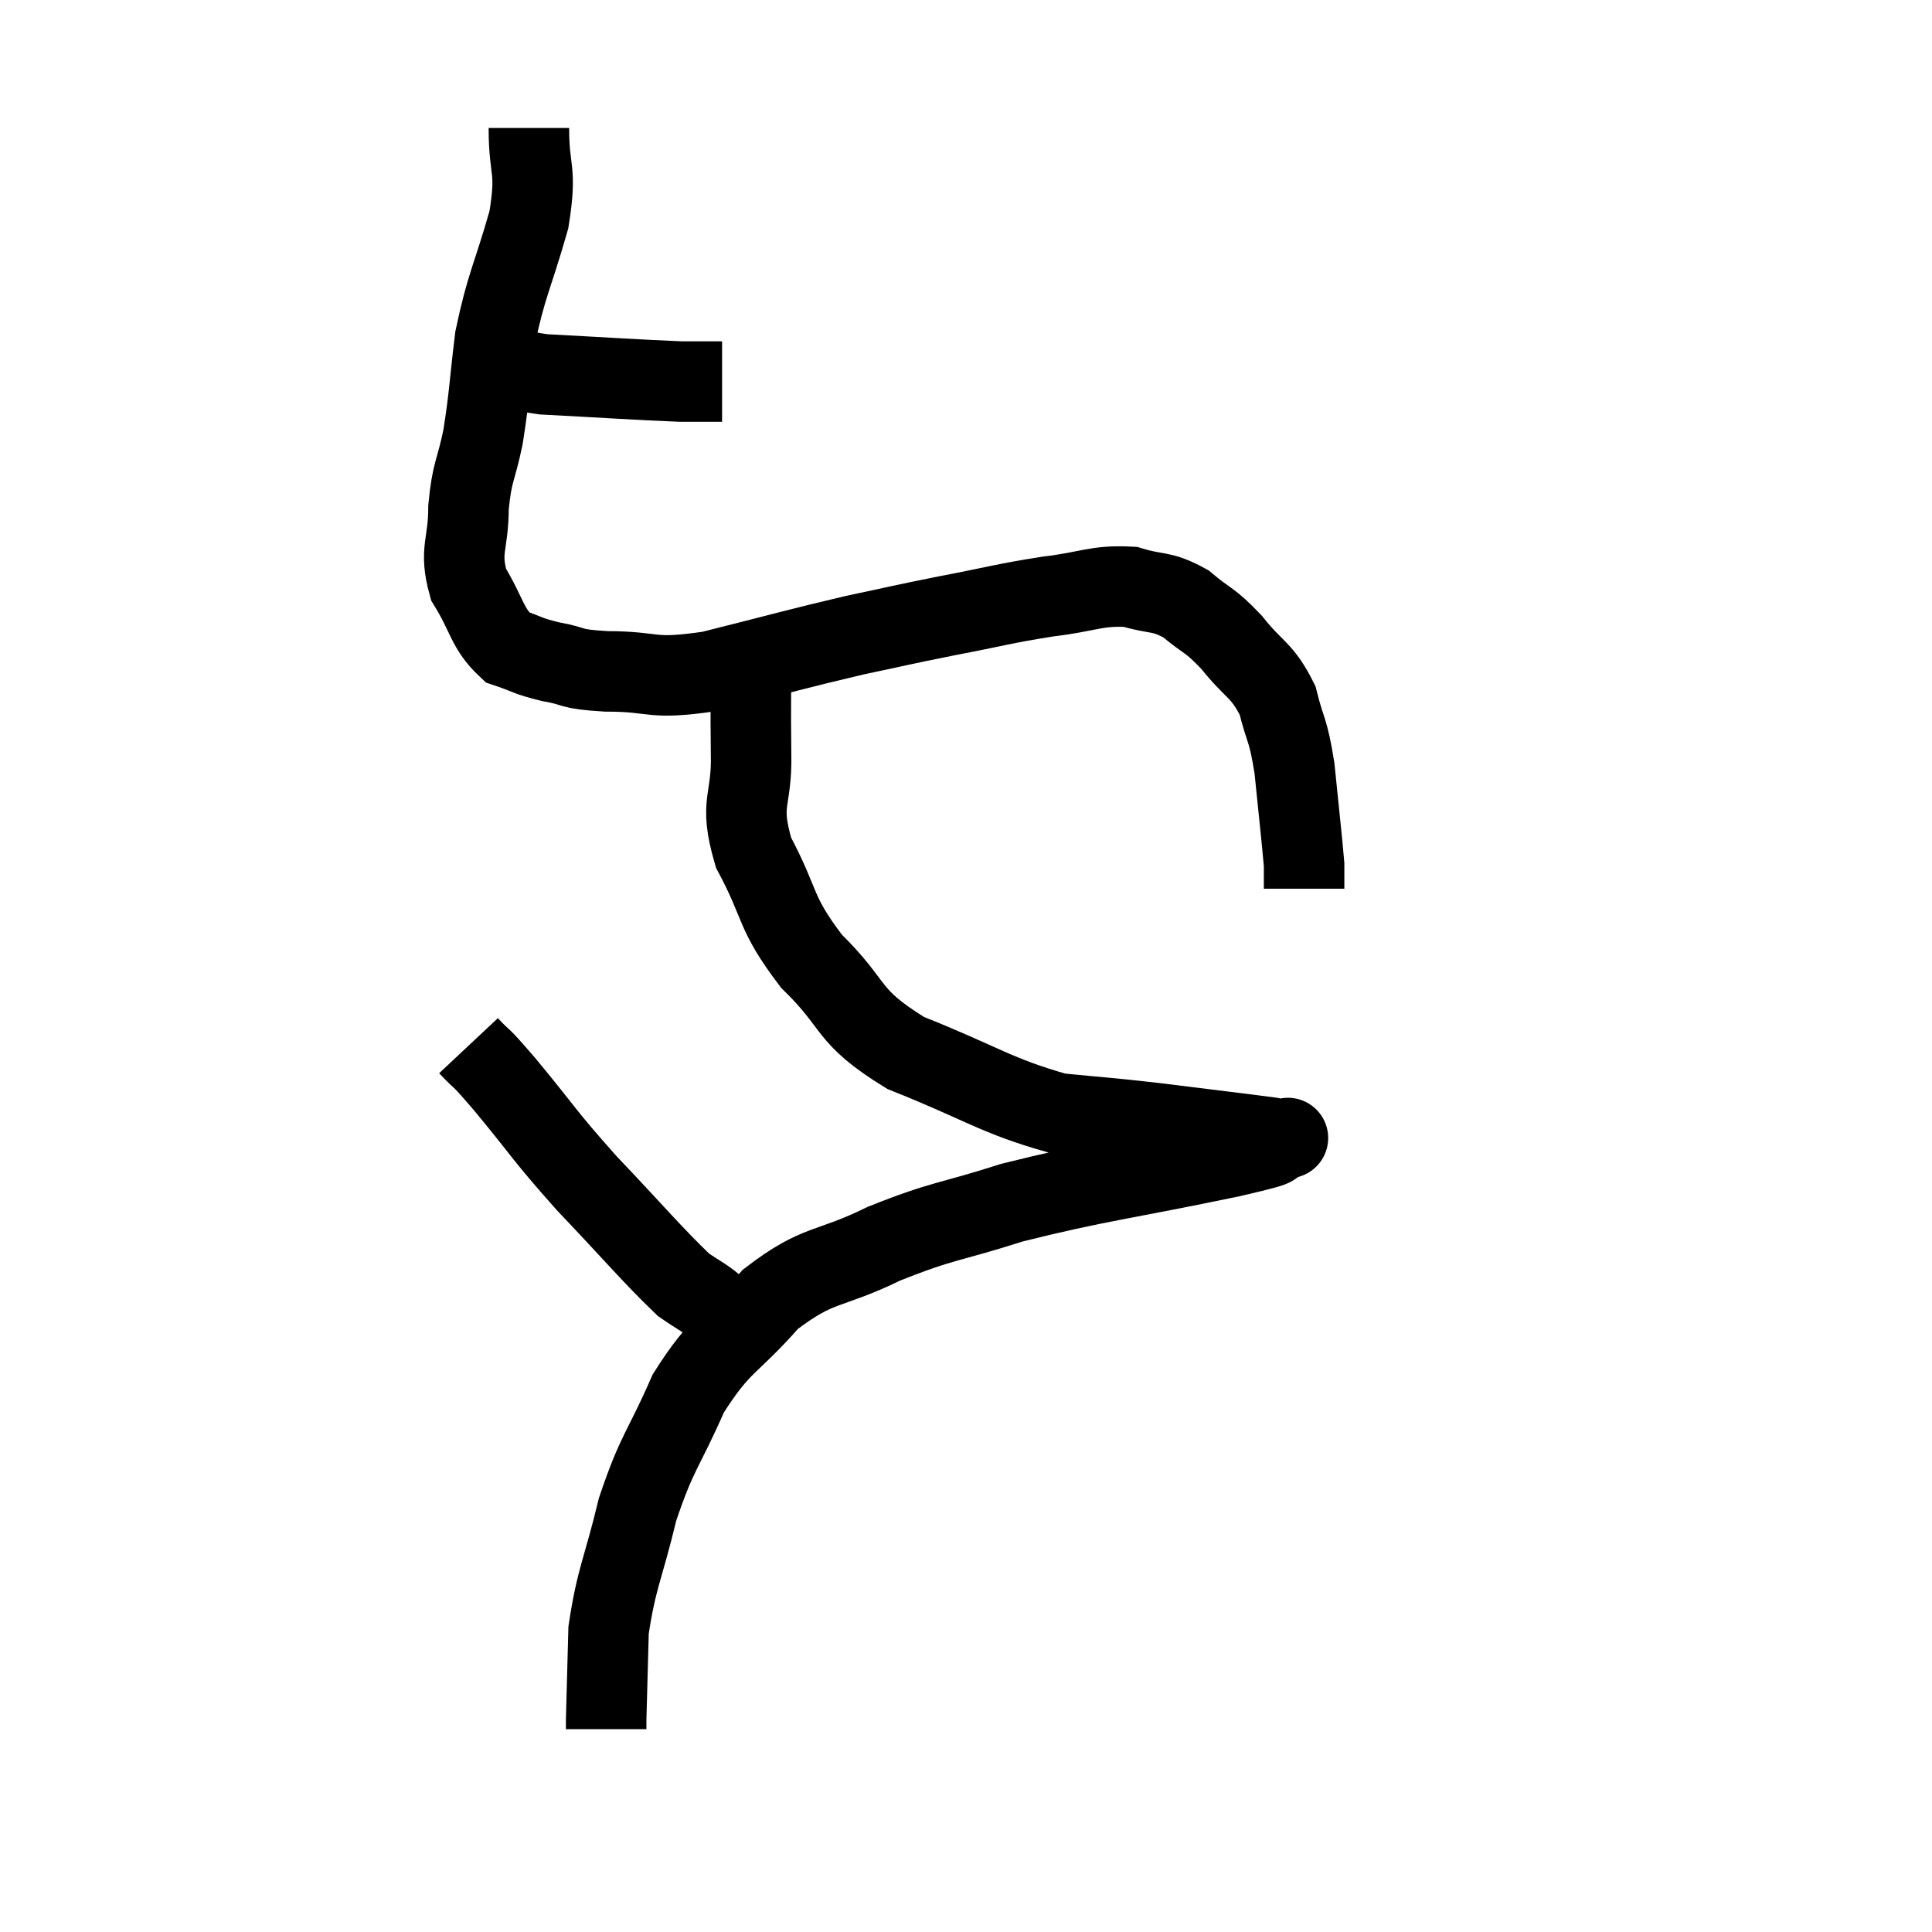 <svg width="48" height="48" viewBox="0 0 48 48" xmlns="http://www.w3.org/2000/svg"><path d="M 11.52 8.7 C 12.51 9, 12.15 9.105, 13.5 9.3 C 15.21 9.39, 15.81 9.435, 16.92 9.48 L 17.94 9.48" fill="none" stroke="black" stroke-width="2"></path><path d="M 13.14 3.18 C 13.14 4.32, 13.35 4.155, 13.14 5.46 C 12.72 6.93, 12.585 7.05, 12.3 8.4 C 12.15 9.63, 12.165 9.81, 12 10.86 C 11.82 11.73, 11.73 11.685, 11.64 12.6 C 11.64 13.56, 11.4 13.65, 11.64 14.52 C 12.12 15.3, 12.09 15.6, 12.6 16.08 C 13.14 16.26, 13.065 16.29, 13.68 16.44 C 14.37 16.56, 14.07 16.62, 15.06 16.68 C 16.35 16.68, 16.095 16.905, 17.64 16.68 C 19.44 16.23, 19.77 16.125, 21.24 15.78 C 22.38 15.54, 22.32 15.54, 23.52 15.3 C 24.78 15.06, 24.9 15, 26.04 14.82 C 27.06 14.7, 27.225 14.535, 28.08 14.58 C 28.77 14.79, 28.83 14.655, 29.46 15 C 30.03 15.48, 30.03 15.36, 30.6 15.96 C 31.17 16.68, 31.35 16.62, 31.74 17.4 C 31.95 18.24, 31.995 18.06, 32.16 19.08 C 32.28 20.28, 32.34 20.79, 32.4 21.48 C 32.4 21.66, 32.4 21.69, 32.4 21.84 L 32.4 22.08" fill="none" stroke="black" stroke-width="2"></path><path d="M 18.66 16.02 C 18.66 17.37, 18.645 17.43, 18.66 18.72 C 18.69 19.95, 18.345 19.89, 18.72 21.18 C 19.44 22.53, 19.215 22.635, 20.16 23.88 C 21.33 25.02, 20.97 25.215, 22.5 26.16 C 24.39 26.91, 24.735 27.225, 26.28 27.66 C 27.48 27.78, 27.36 27.75, 28.68 27.9 C 30.12 28.08, 30.765 28.155, 31.56 28.26 C 31.71 28.29, 31.785 28.305, 31.86 28.32 C 31.86 28.32, 31.86 28.32, 31.86 28.32 C 31.86 28.32, 31.86 28.32, 31.86 28.32 C 31.86 28.32, 32.175 28.215, 31.86 28.32 C 31.23 28.53, 32.28 28.35, 30.6 28.74 C 27.87 29.31, 27.3 29.34, 25.14 29.88 C 23.55 30.39, 23.46 30.3, 21.96 30.9 C 20.55 31.59, 20.355 31.35, 19.14 32.28 C 18.12 33.45, 17.925 33.315, 17.1 34.62 C 16.47 36.06, 16.335 36.03, 15.84 37.5 C 15.48 39, 15.315 39.195, 15.12 40.5 C 15.09 41.61, 15.075 42.105, 15.06 42.72 L 15.06 42.96" fill="none" stroke="black" stroke-width="2"></path><path d="M 11.64 25.98 C 12.09 26.46, 11.805 26.085, 12.54 26.94 C 13.56 28.17, 13.47 28.155, 14.58 29.4 C 15.78 30.66, 16.185 31.155, 16.98 31.92 C 17.37 32.19, 17.475 32.22, 17.76 32.46 C 17.94 32.67, 18.03 32.775, 18.12 32.88 C 18.12 32.88, 18.12 32.88, 18.12 32.88 L 18.12 32.88" fill="none" stroke="black" stroke-width="2"></path></svg>